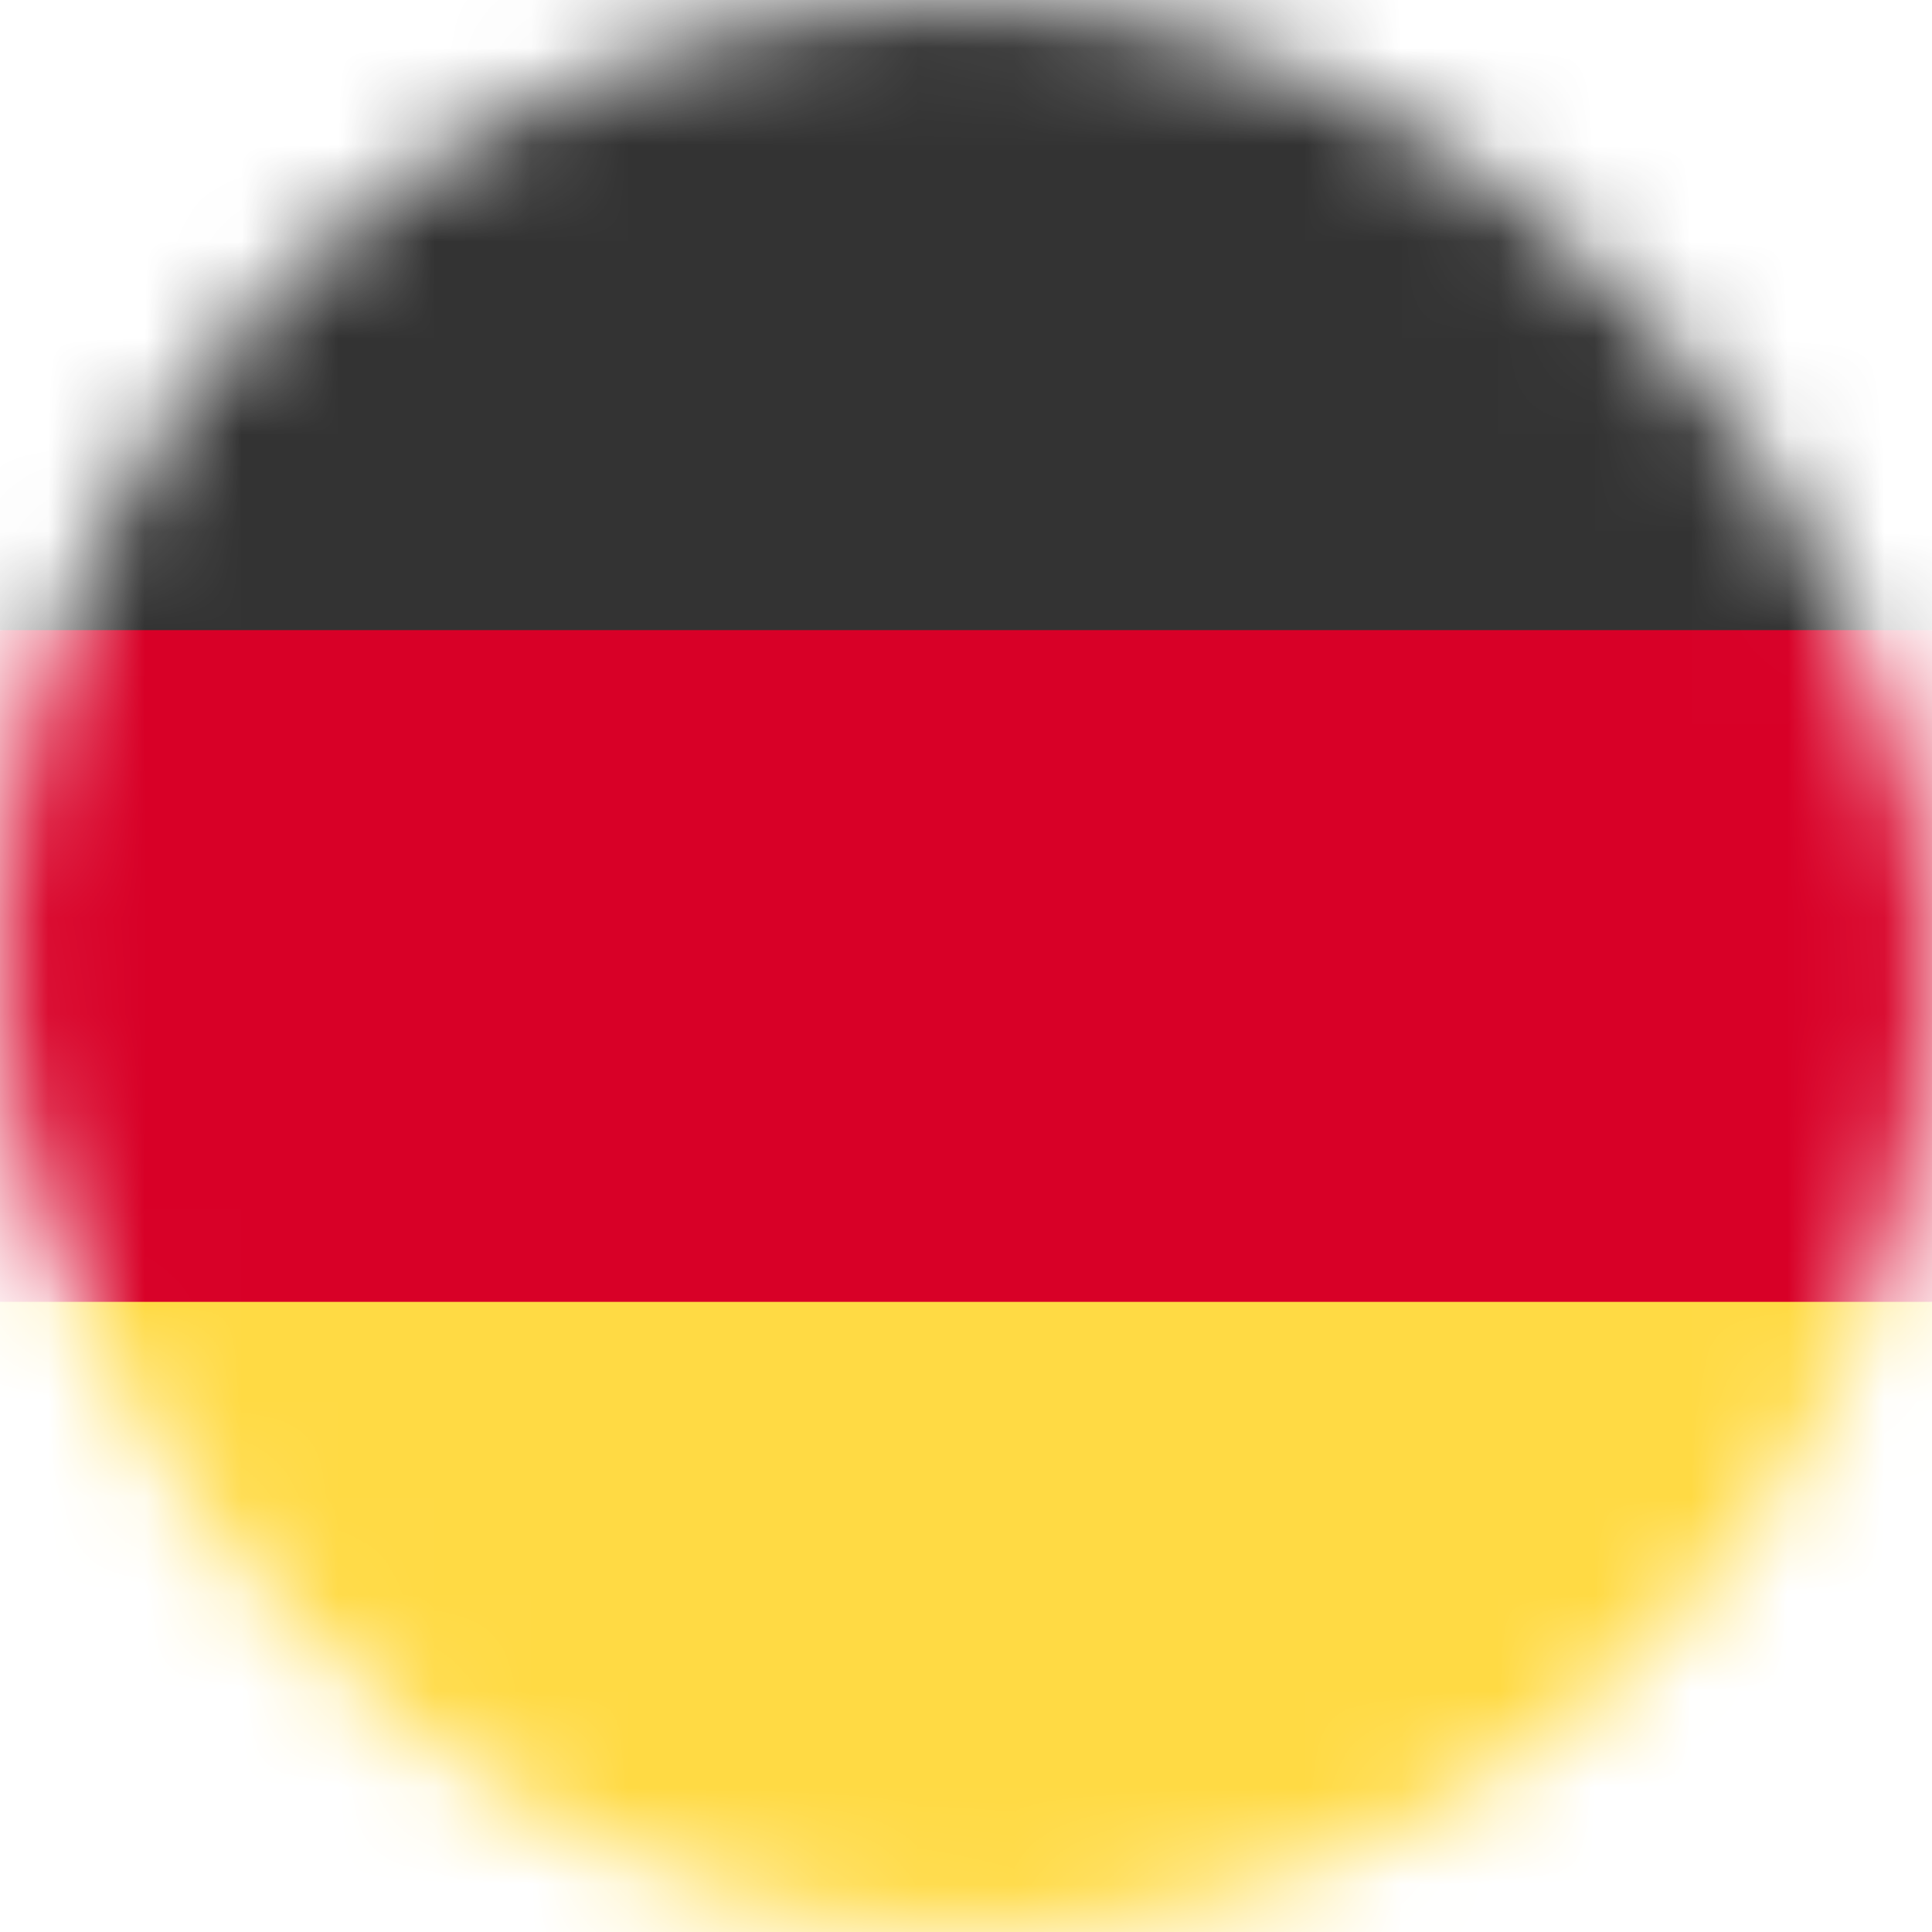 <svg width="20" height="20" viewBox="0 0 20 20" fill="none" xmlns="http://www.w3.org/2000/svg">
<g clip-path="url(#clip0_238_1758)">
<mask id="mask0_238_1758" style="mask-type:alpha" maskUnits="userSpaceOnUse" x="0" y="0" width="20" height="20">
<rect width="20" height="20" rx="10" fill="#F9FAFB"/>
</mask>
<g mask="url(#mask0_238_1758)">
<path d="M0 13.477L10.027 12.48L20 13.477V20H0V13.477Z" fill="#FFDA44"/>
<path d="M0 6.523L9.961 5.625L20 6.523V13.477H0V6.523Z" fill="#D80027"/>
<path d="M0 0H20V6.523H0V0Z" fill="#333333"/>
</g>
</g>
<defs>
<clipPath id="clip0_238_1758">
<rect width="20" height="20" fill="white"/>
</clipPath>
</defs>
</svg>
